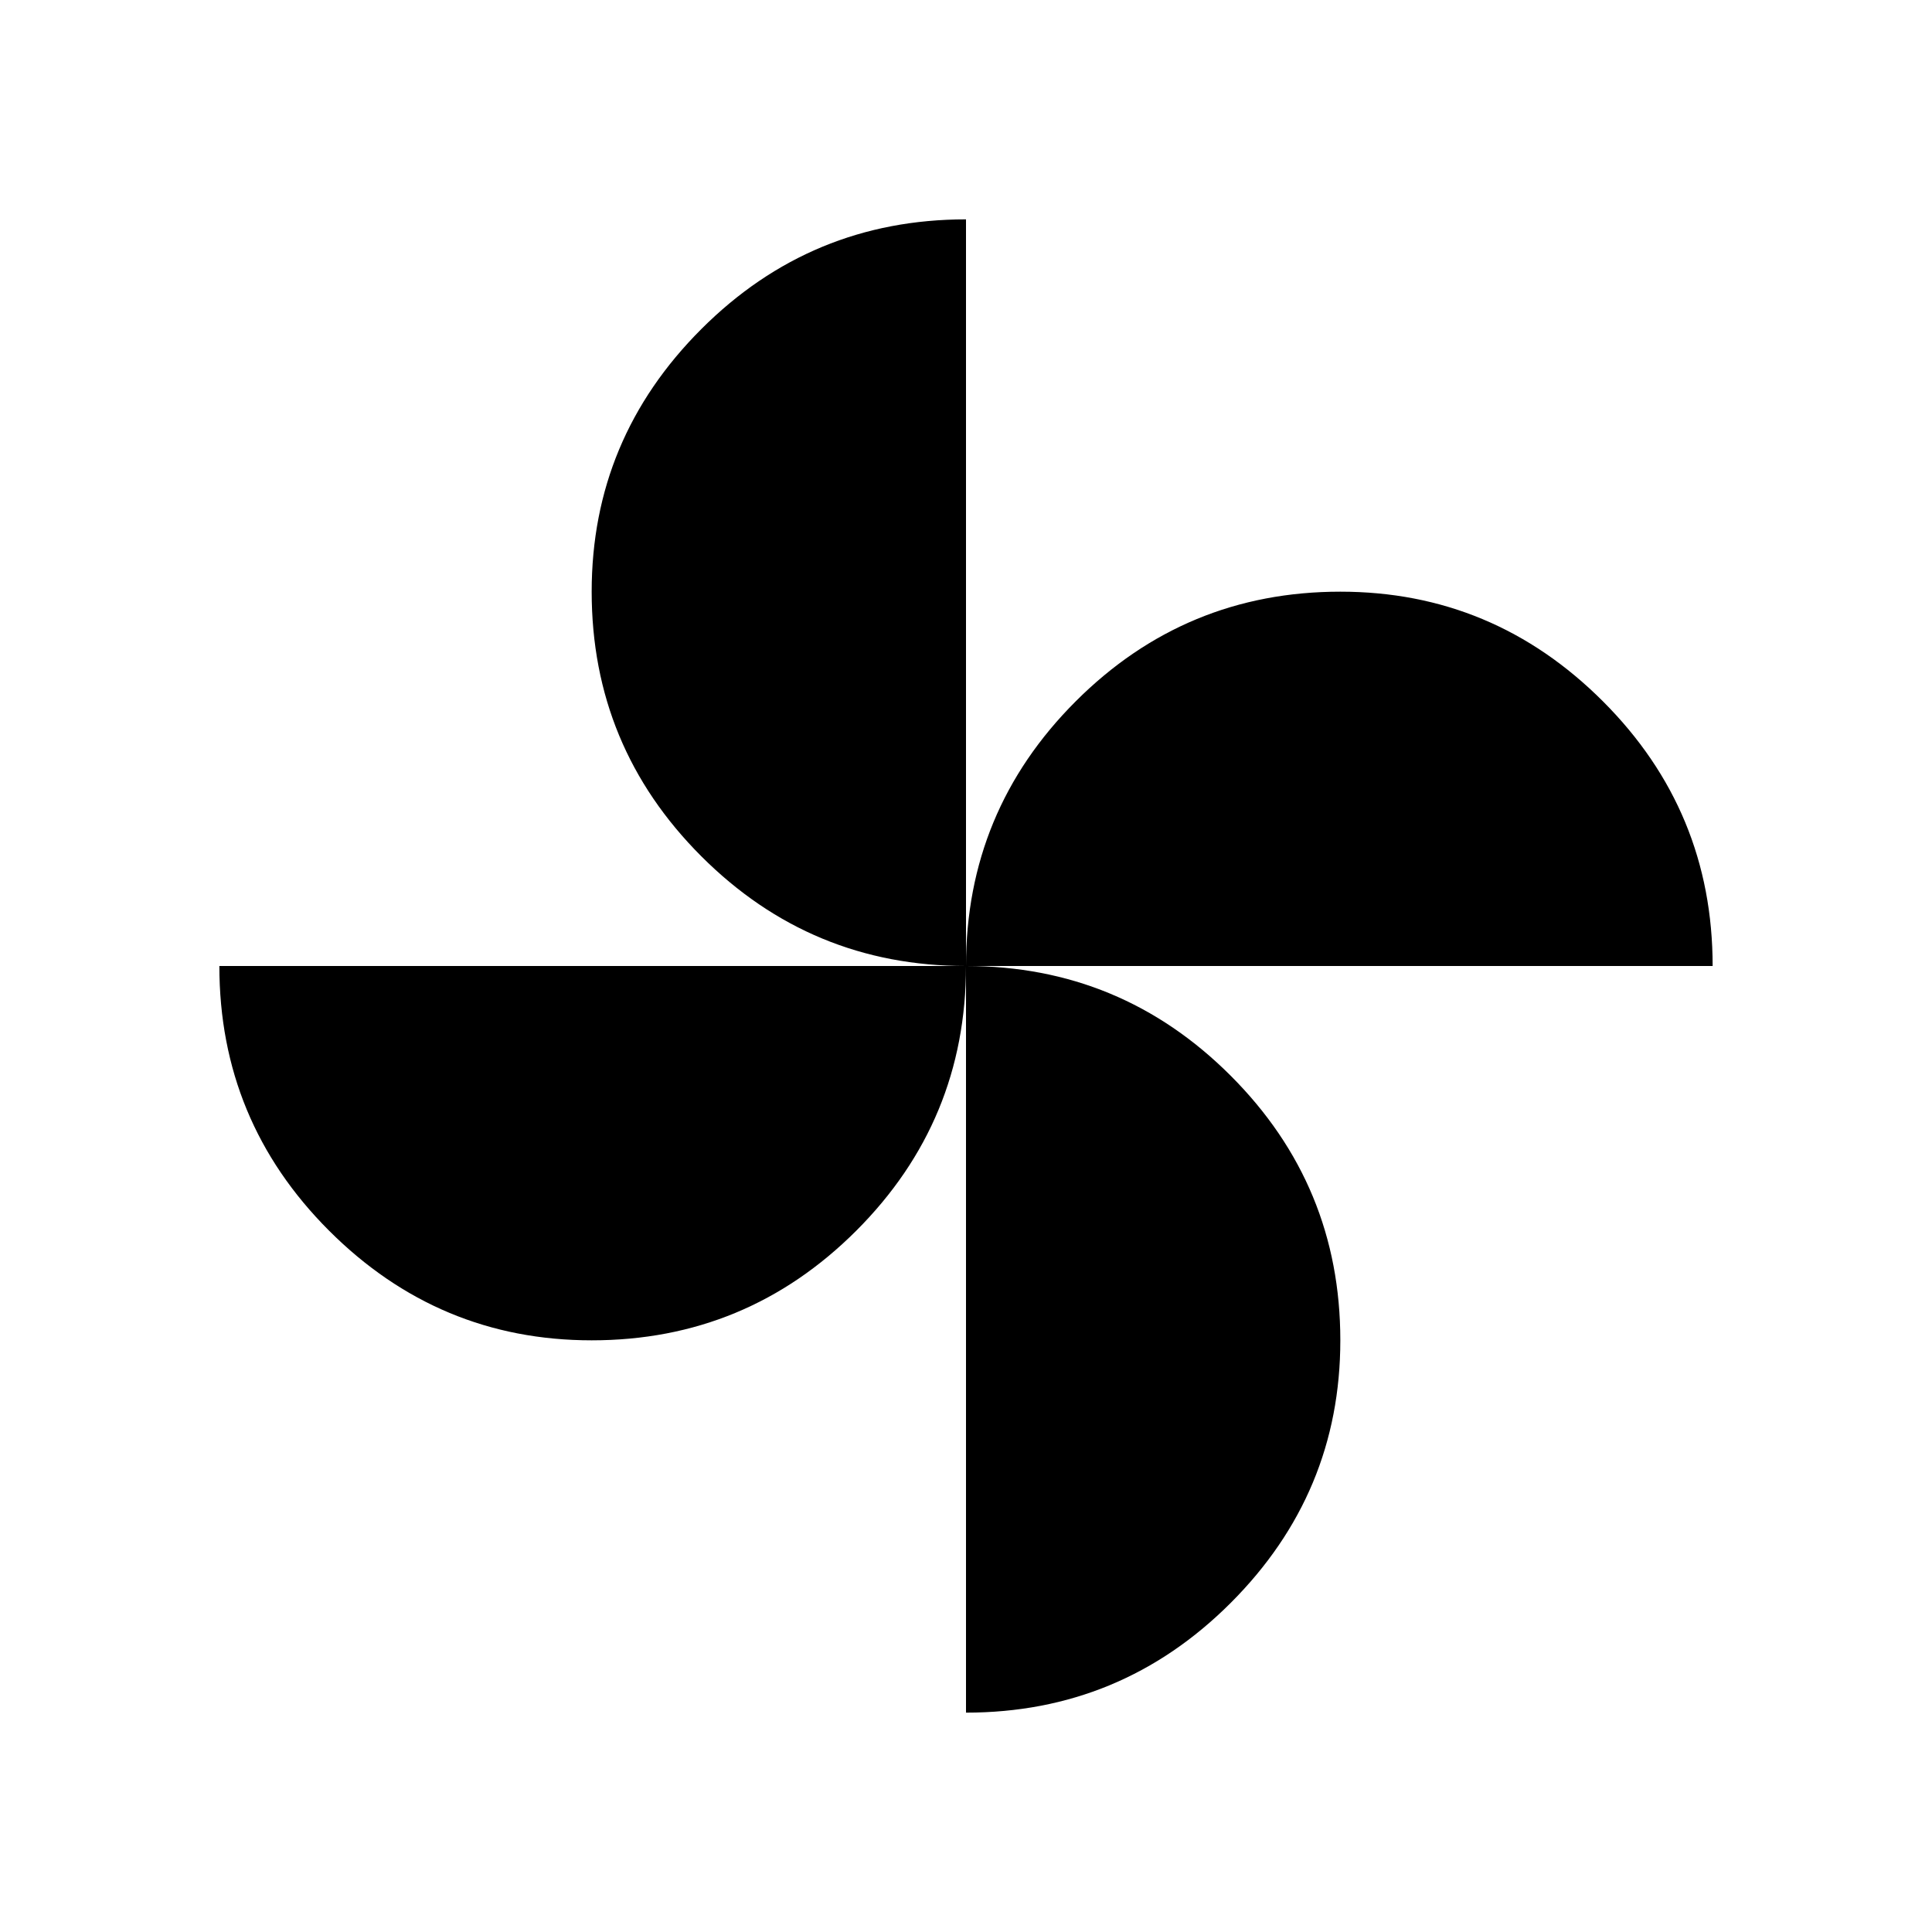 <svg xmlns="http://www.w3.org/2000/svg" height="48" width="48"><path d="M24 24q0-3.85 2.725-6.575T33.3 14.7q3.8 0 6.525 2.725Q42.55 20.15 42.55 24Zm-9.3 9.3q-3.8 0-6.525-2.725Q5.45 27.85 5.45 24H24q0 3.85-2.725 6.575T14.7 33.3ZM24 24q-3.85 0-6.575-2.725T14.7 14.7q0-3.8 2.725-6.525Q20.15 5.45 24 5.45Zm0 18.55V24q3.85 0 6.575 2.725T33.3 33.3q0 3.8-2.725 6.525Q27.85 42.55 24 42.55Z"/></svg>